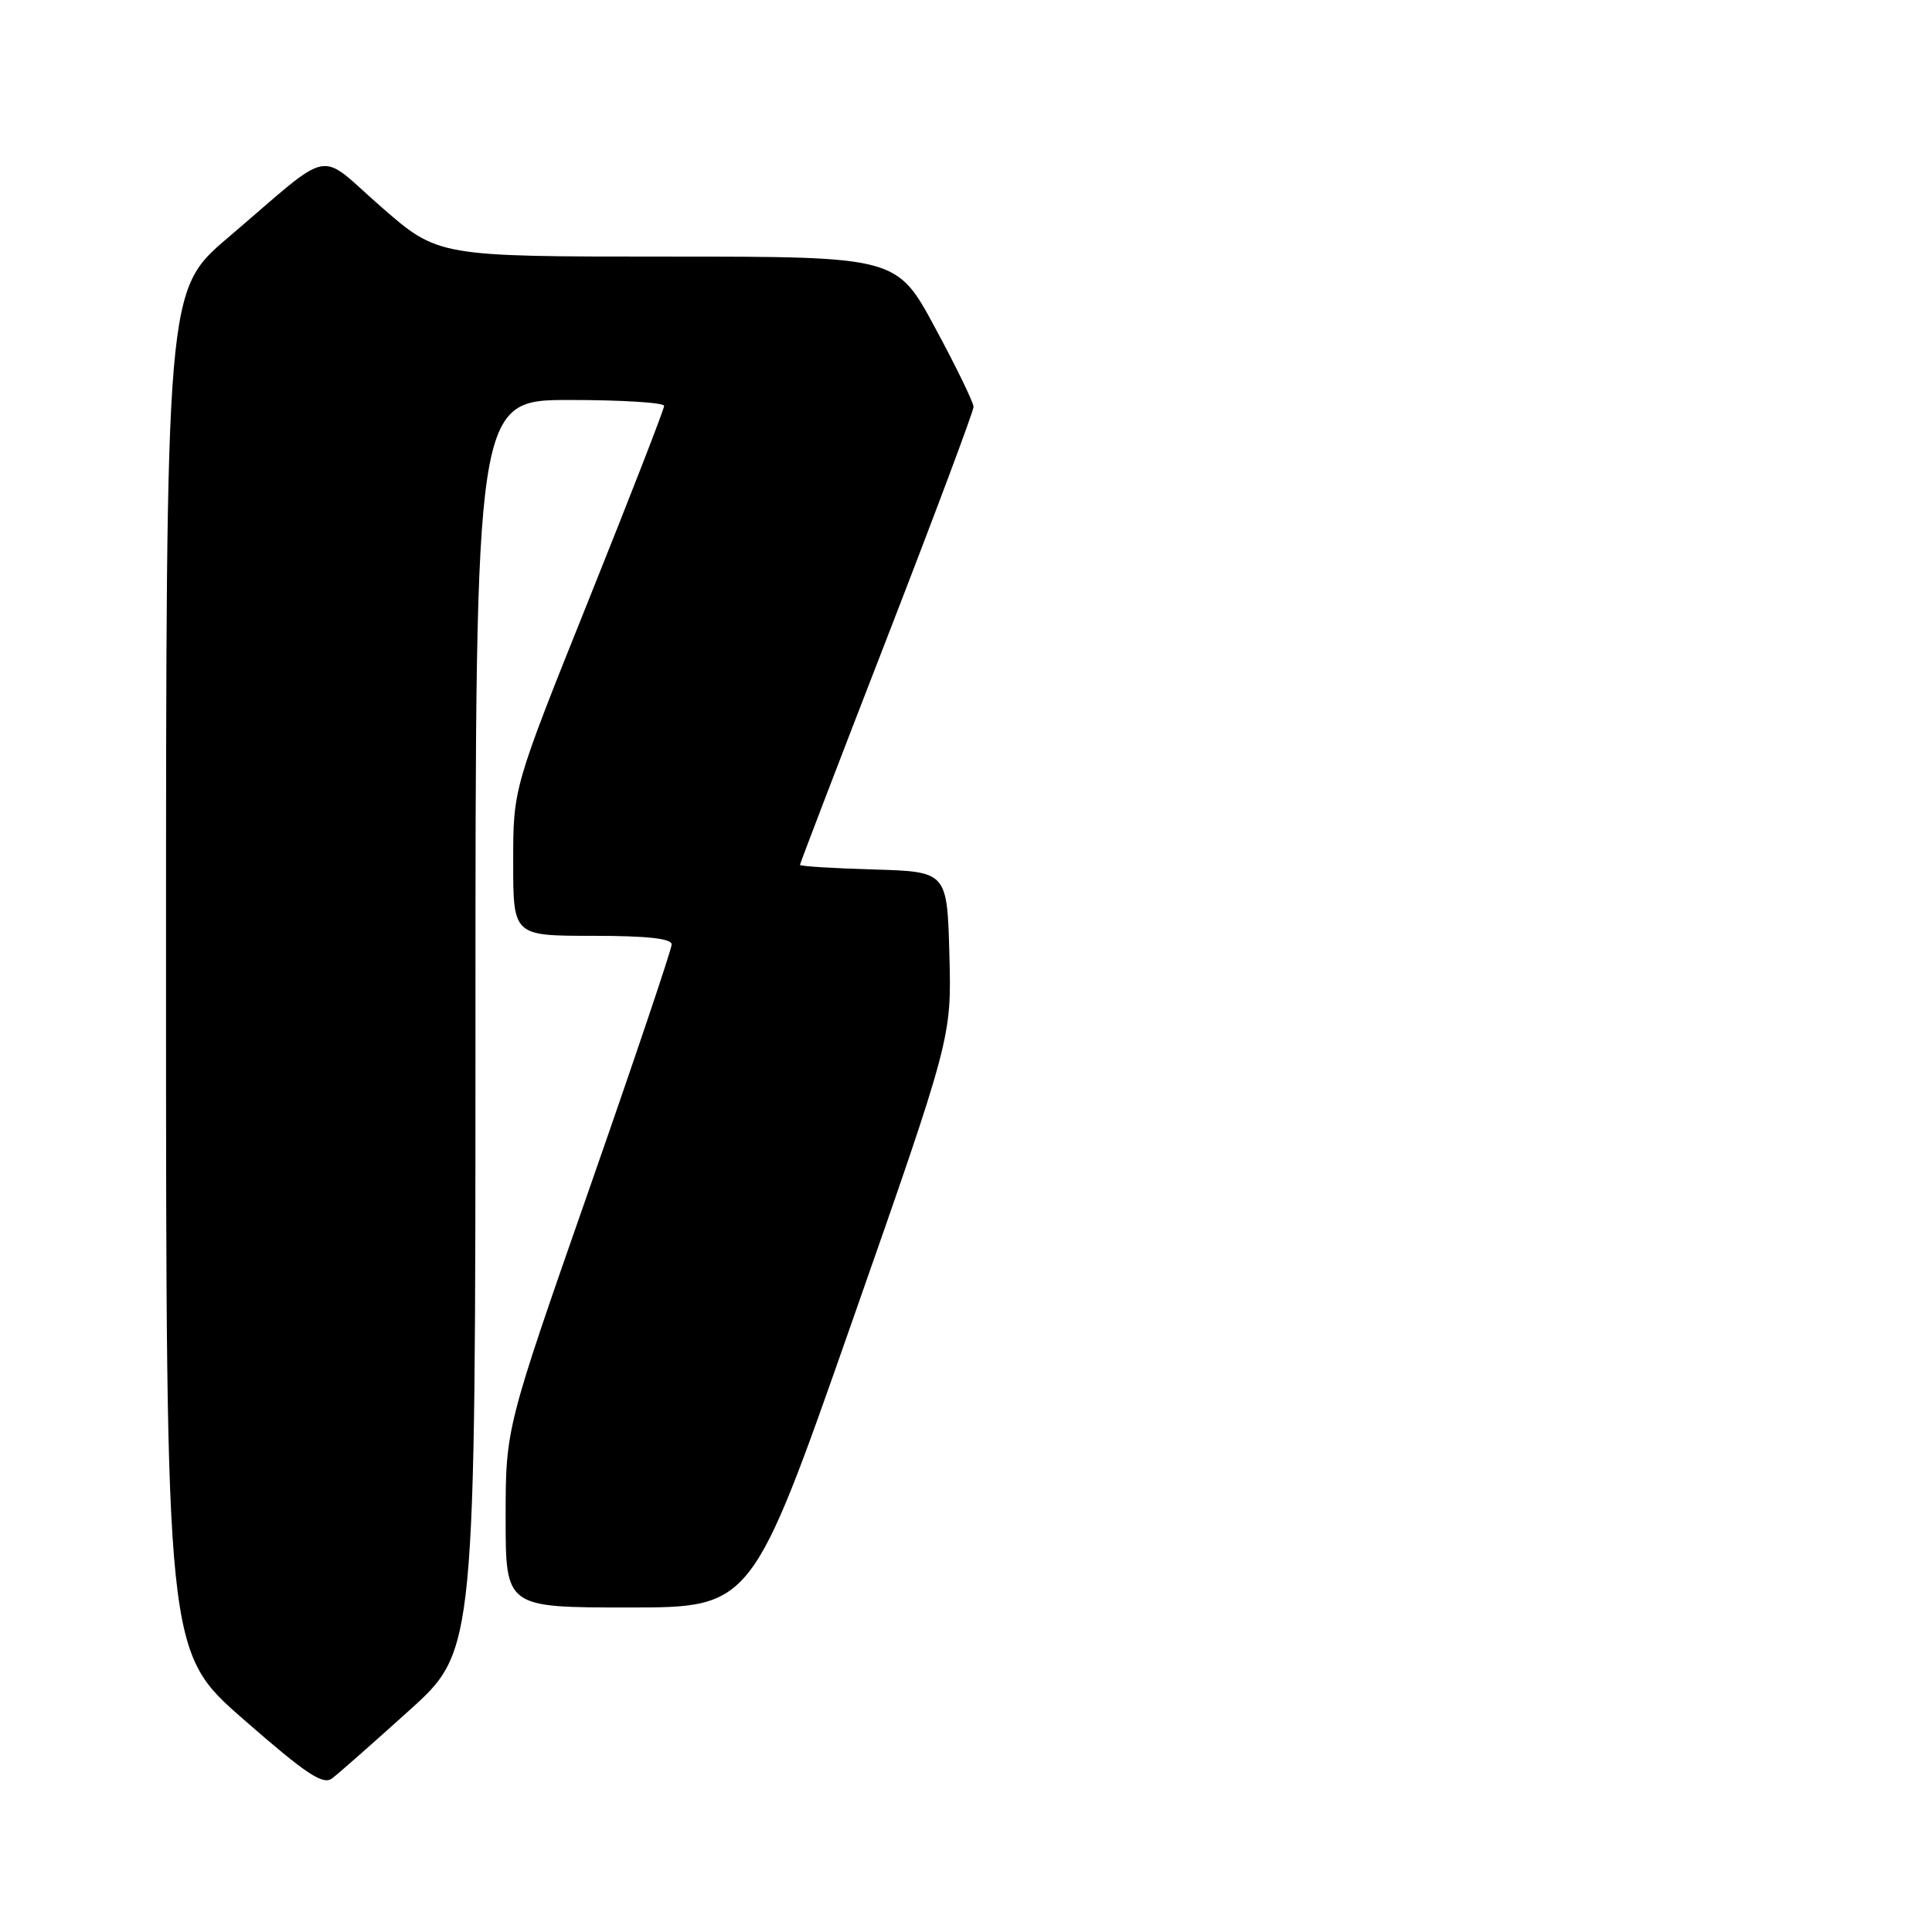 <?xml version="1.0" encoding="UTF-8" standalone="no"?>
<!DOCTYPE svg PUBLIC "-//W3C//DTD SVG 1.1//EN" "http://www.w3.org/Graphics/SVG/1.1/DTD/svg11.dtd" >
<svg xmlns="http://www.w3.org/2000/svg" xmlns:xlink="http://www.w3.org/1999/xlink" version="1.1" viewBox="0 0 256 256">
 <g >
 <path fill="currentColor"
d=" M 54.25 226.62 C 63.00 218.72 63.00 218.72 63.00 135.86 C 63.00 53.00 63.00 53.00 75.50 53.00 C 82.38 53.00 88.00 53.35 88.00 53.78 C 88.00 54.22 83.50 65.79 78.00 79.50 C 68.00 104.43 68.00 104.43 68.00 114.22 C 68.00 124.00 68.00 124.00 78.50 124.00 C 85.72 124.00 89.00 124.36 89.00 125.14 C 89.00 125.77 84.05 140.46 78.00 157.77 C 67.00 189.25 67.00 189.25 67.00 201.12 C 67.00 213.00 67.00 213.00 83.31 213.00 C 99.63 213.00 99.63 213.00 112.86 175.25 C 126.09 137.50 126.09 137.50 125.80 126.50 C 125.50 115.50 125.50 115.50 115.75 115.21 C 110.39 115.06 106.00 114.78 106.00 114.60 C 106.00 114.42 111.17 100.92 117.50 84.61 C 123.83 68.29 129.00 54.48 129.00 53.91 C 129.00 53.34 126.71 48.62 123.91 43.44 C 118.83 34.00 118.83 34.00 88.45 34.00 C 58.06 34.00 58.06 34.00 50.53 27.43 C 41.85 19.86 44.48 19.33 30.21 31.49 C 22.00 38.48 22.00 38.48 22.00 128.67 C 22.00 218.85 22.00 218.85 32.25 227.81 C 40.57 235.08 42.78 236.56 44.00 235.65 C 44.83 235.03 49.44 230.96 54.25 226.62 Z "/>
</g>
</svg>